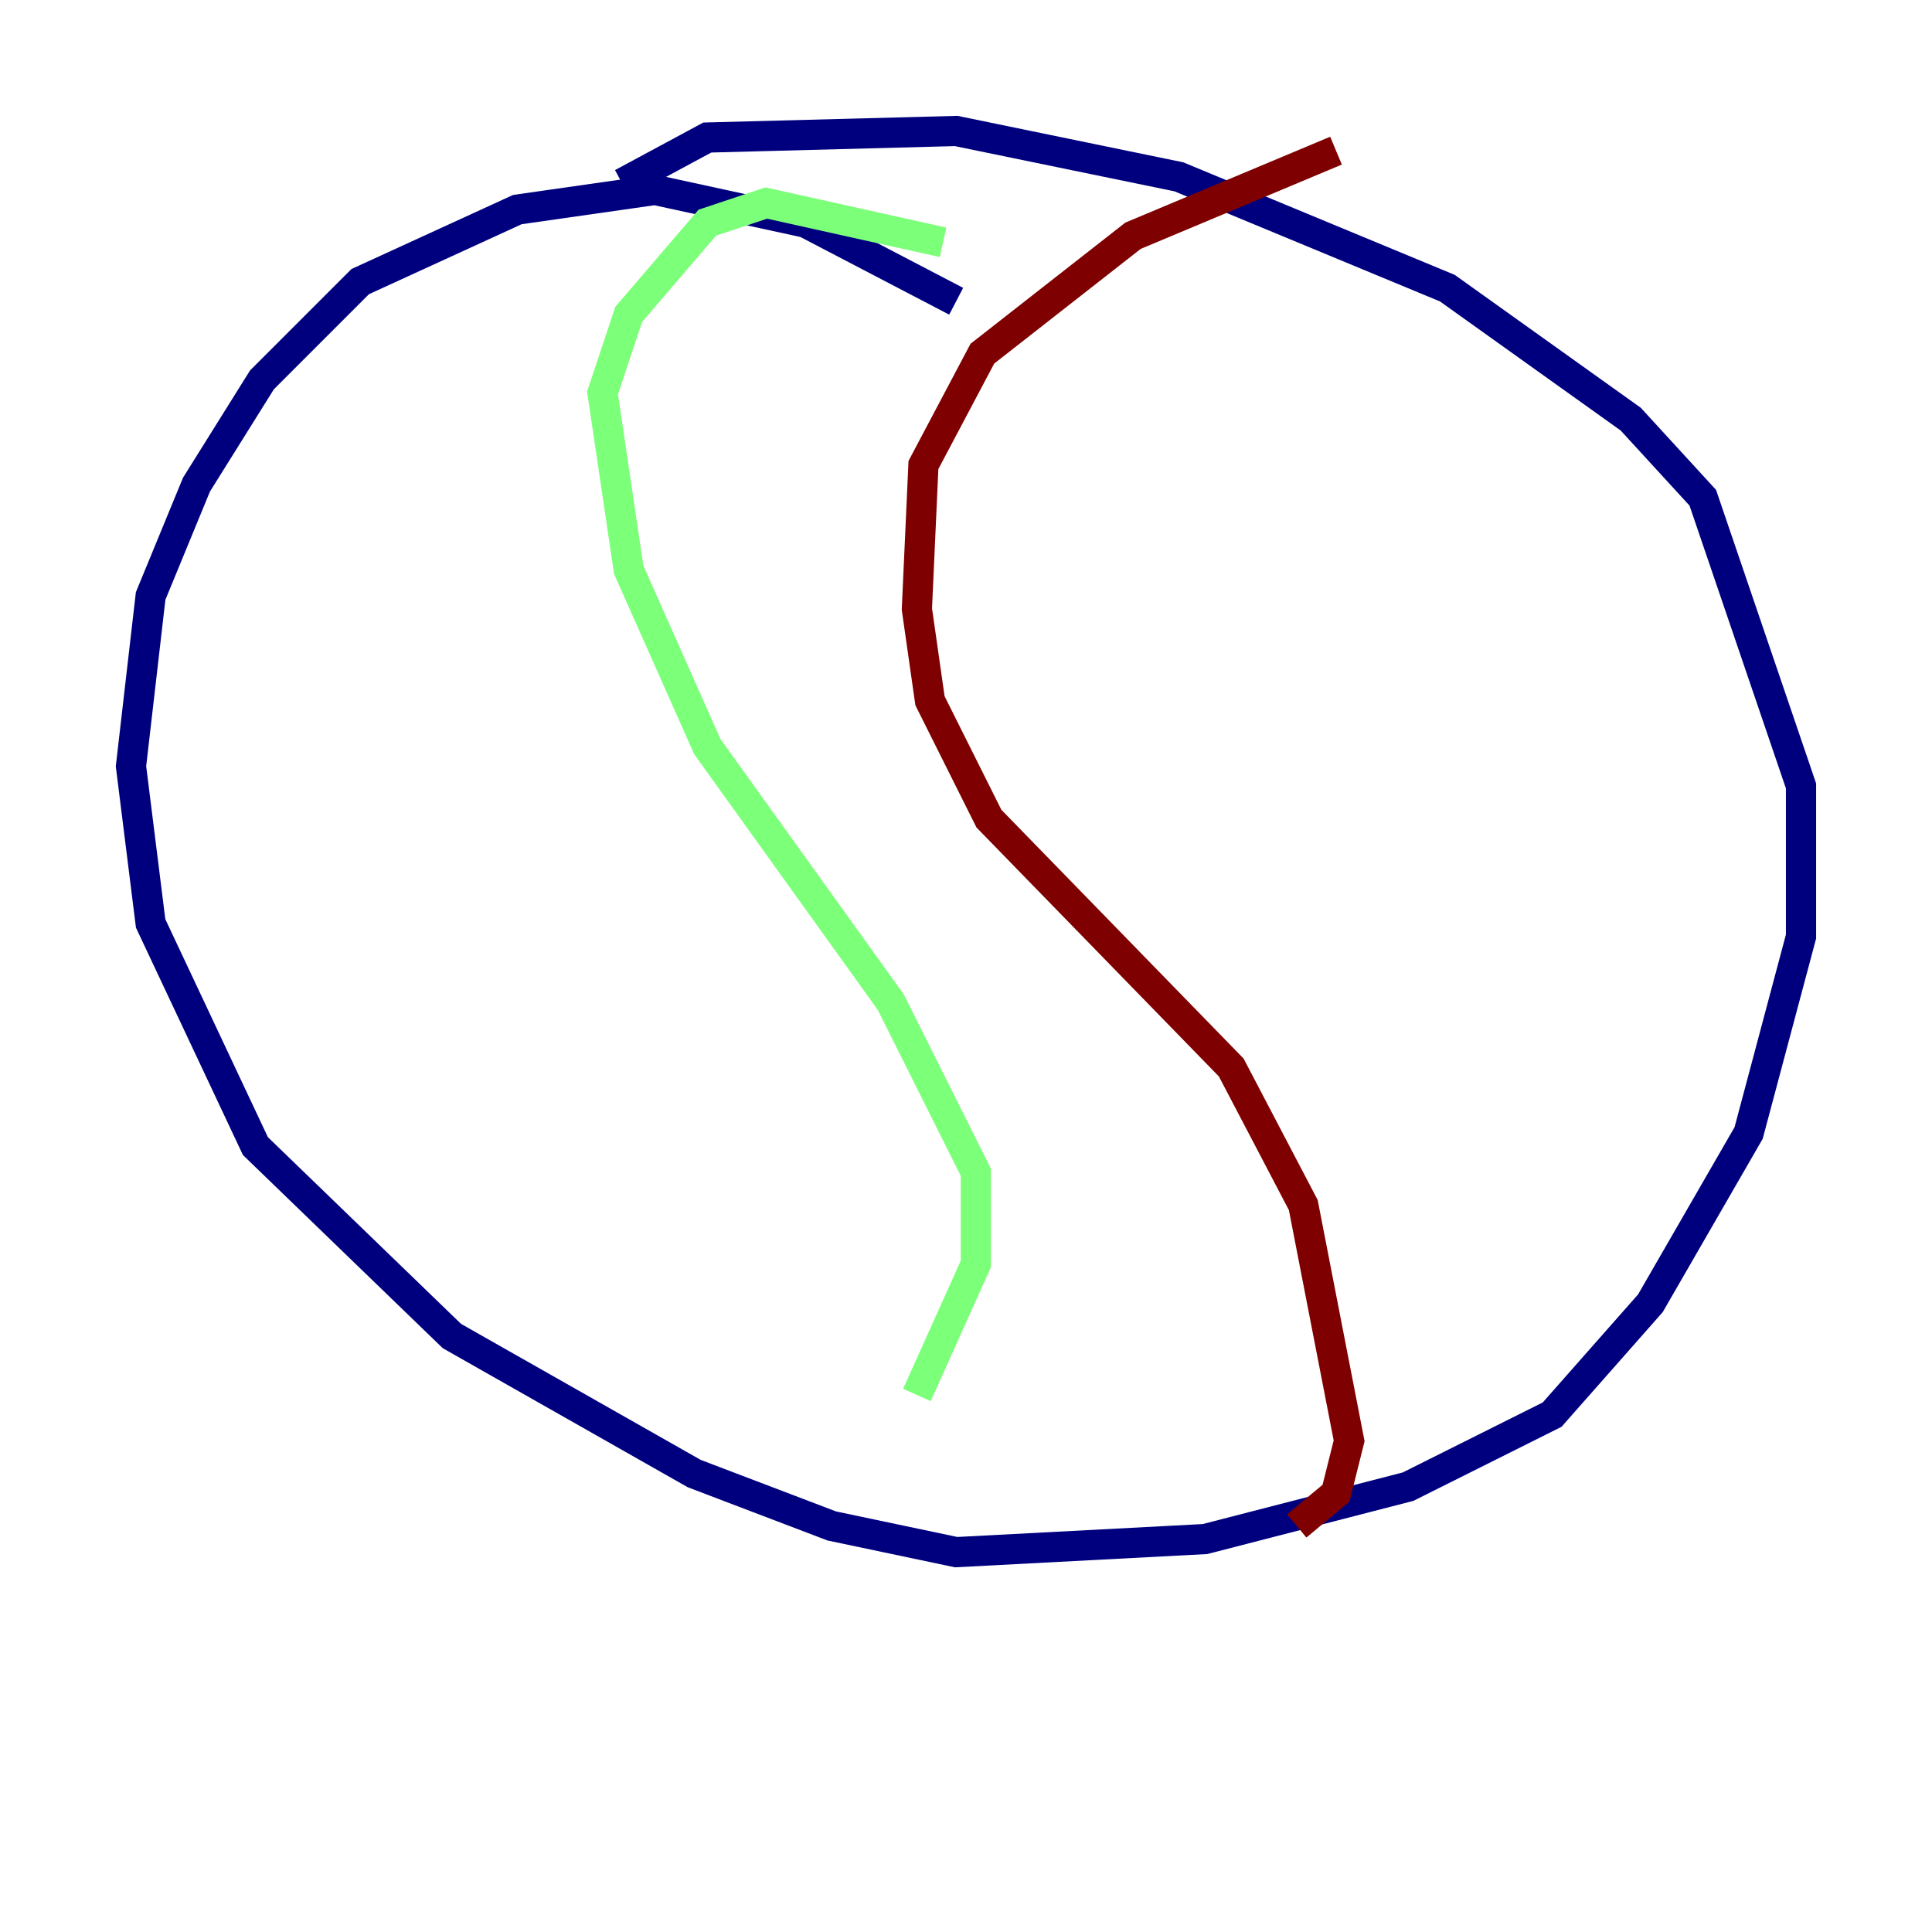 <?xml version="1.0" encoding="utf-8" ?>
<svg baseProfile="tiny" height="128" version="1.2" viewBox="0,0,128,128" width="128" xmlns="http://www.w3.org/2000/svg" xmlns:ev="http://www.w3.org/2001/xml-events" xmlns:xlink="http://www.w3.org/1999/xlink"><defs /><polyline fill="none" points="63.349,19.959 53.37,14.752 43.39,12.583 34.278,13.885 23.864,18.658 17.356,25.166 13.017,32.108 9.98,39.485 8.678,50.766 9.98,61.18 16.922,75.932 29.939,88.515 45.993,97.627 55.105,101.098 63.349,102.834 79.837,101.966 93.288,98.495 102.834,93.722 109.342,86.346 115.851,75.064 119.322,62.047 119.322,52.068 112.814,32.976 108.041,27.77 95.891,19.091 78.102,11.715 63.349,8.678 46.861,9.112 41.22,12.149" stroke="#00007f" stroke-width="2" /><polyline fill="none" points="62.481,16.054 50.766,13.451 46.861,14.752 41.654,20.827 39.919,26.034 41.654,37.749 46.861,49.464 59.01,66.386 64.651,77.668 64.651,83.742 60.746,92.42" stroke="#7cff79" stroke-width="2" /><polyline fill="none" points="88.515,9.98 75.064,15.62 65.085,23.43 61.18,30.807 60.746,40.352 61.614,46.427 65.519,54.237 81.573,70.725 86.346,79.837 89.383,95.458 88.515,98.929 85.912,101.098" stroke="#7f0000" stroke-width="2" /></svg>